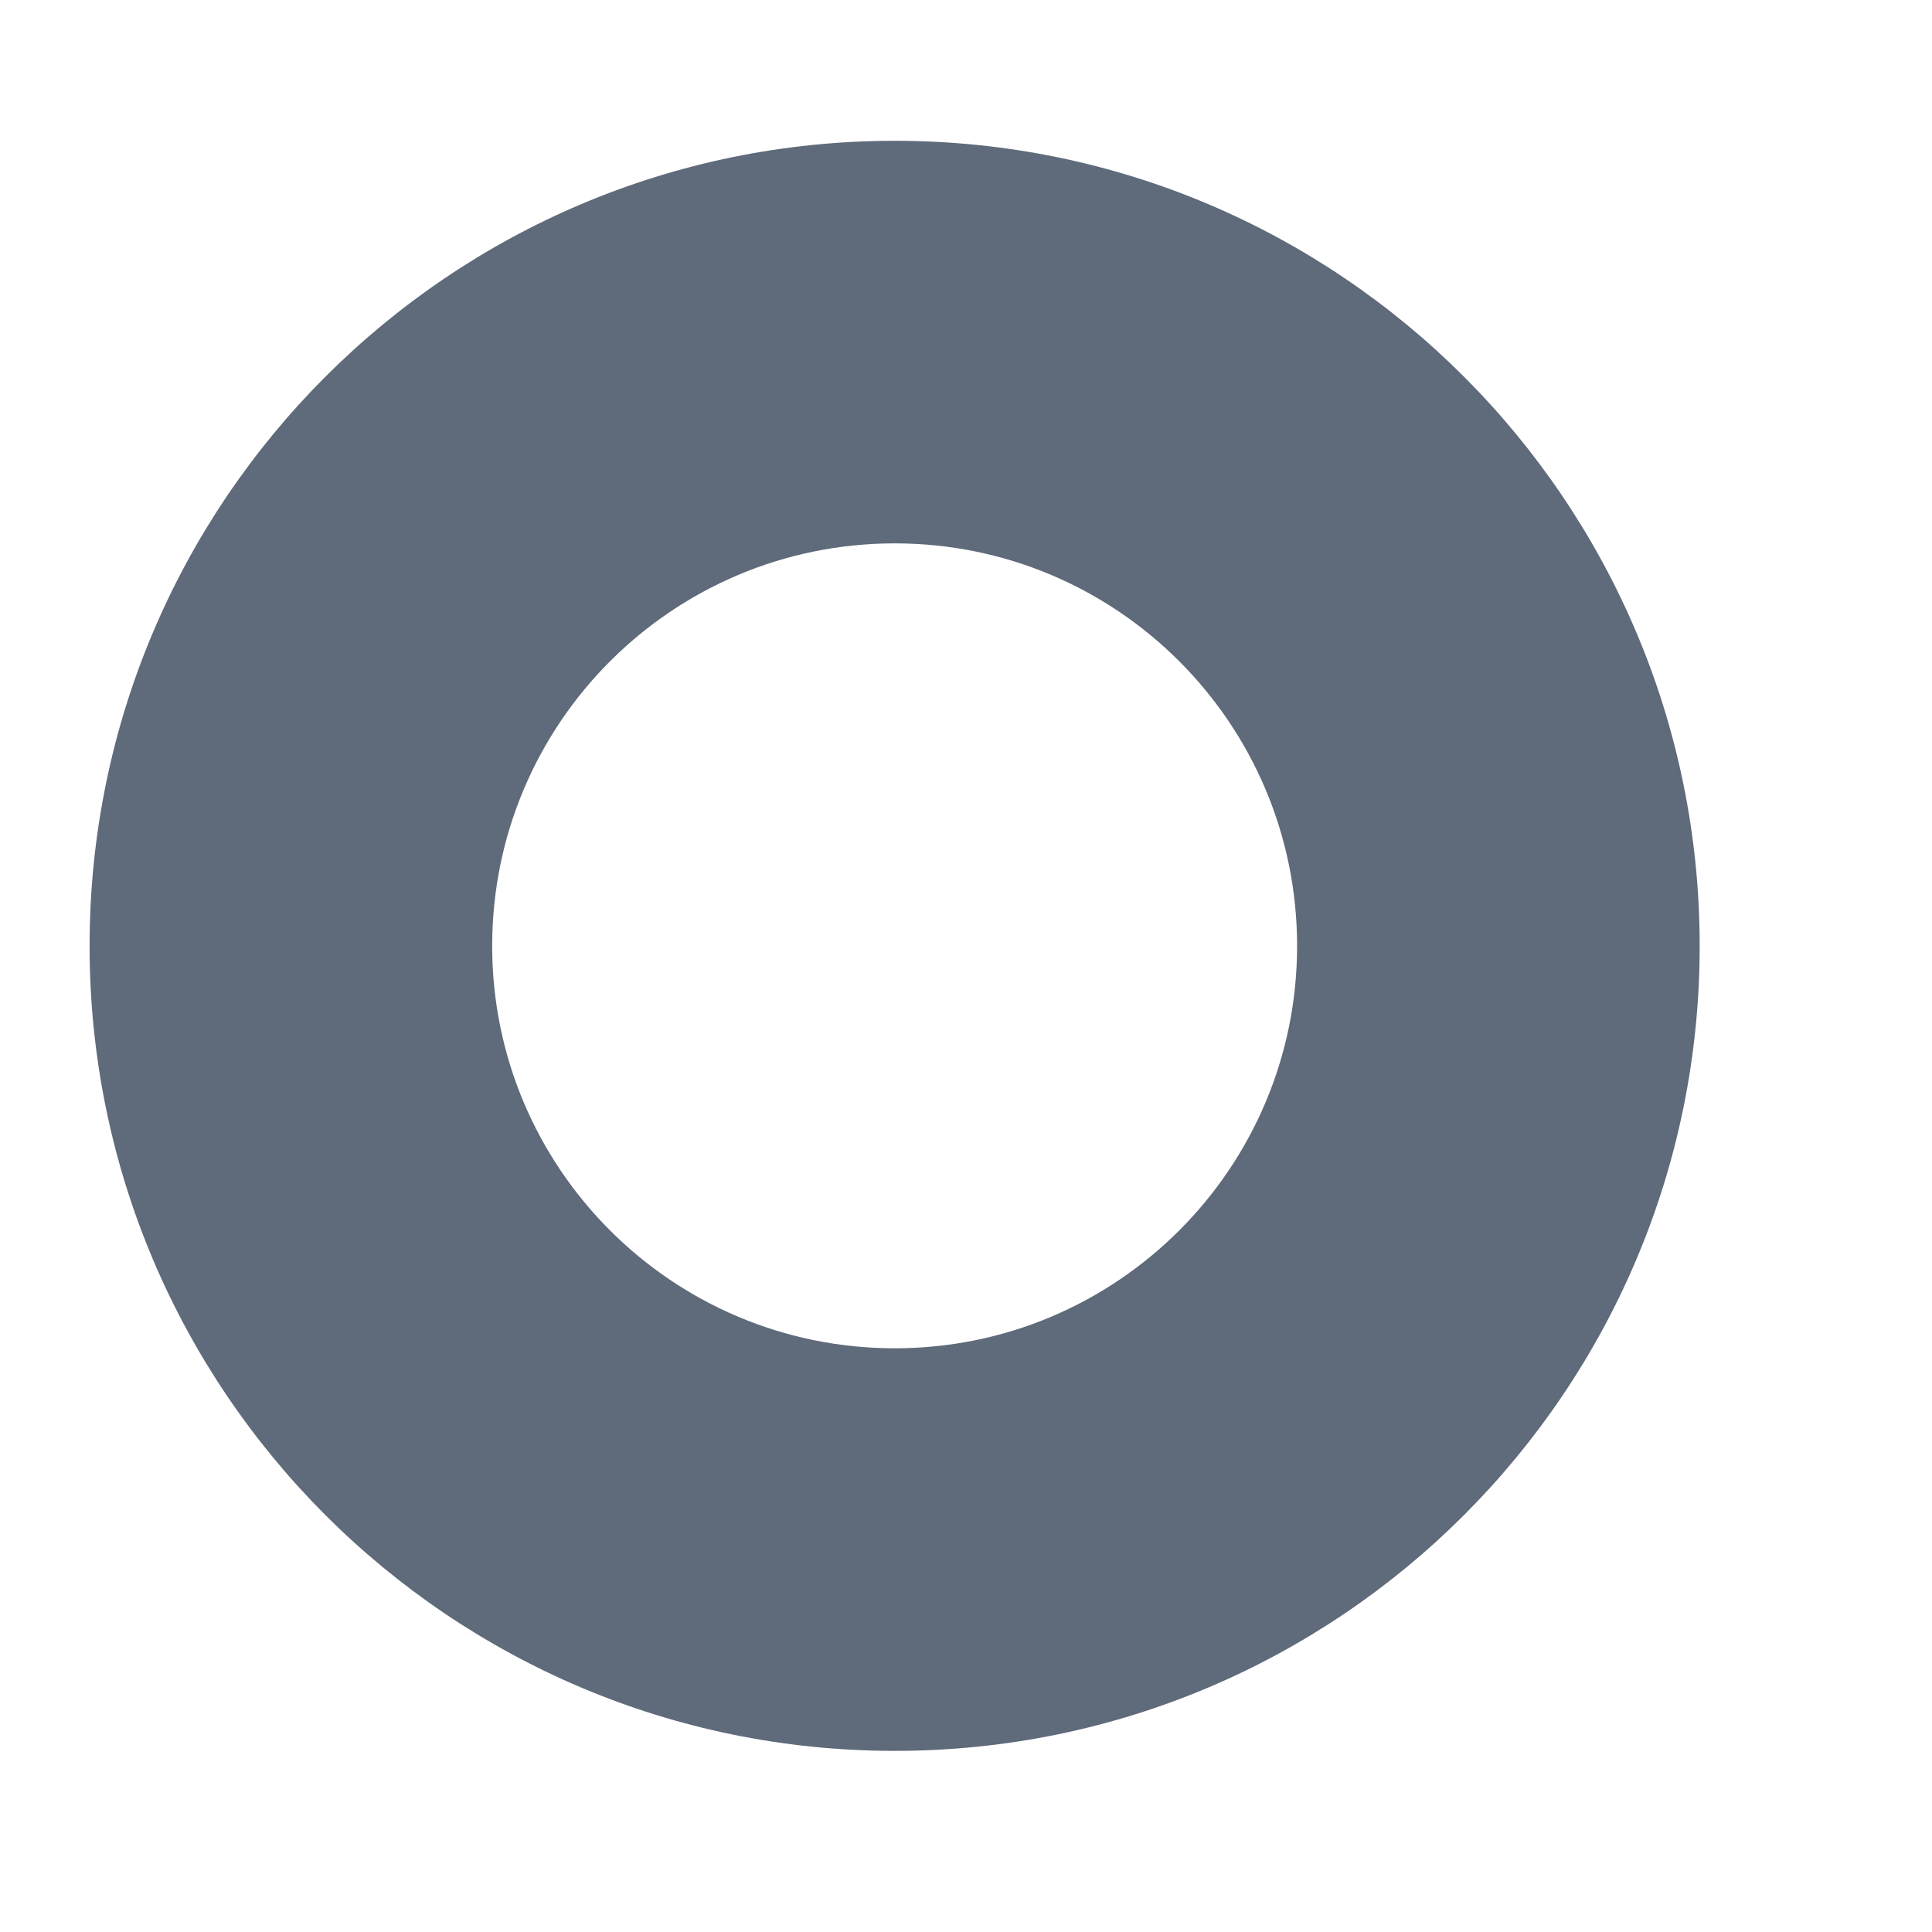 ﻿<?xml version="1.0" encoding="utf-8"?>
<svg version="1.1" xmlns:xlink="http://www.w3.org/1999/xlink" width="8px" height="8px" xmlns="http://www.w3.org/2000/svg">
  <g transform="matrix(1 0 0 1 -1592 -1274 )">
    <path d="M 3.705 7.25  C 1.864 7.25  0.371 5.758  0.371 3.917  C 0.371 2.076  1.864 0.583  3.705 0.583  C 5.546 0.583  7.038 2.076  7.038 3.917  C 7.038 5.758  5.546 7.25  3.705 7.25  Z M 3.705 5.583  C 4.625 5.583  5.371 4.837  5.371 3.917  C 5.371 2.996  4.625 2.25  3.705 2.25  C 2.784 2.25  2.038 2.996  2.038 3.917  C 2.038 4.837  2.784 5.583  3.705 5.583  Z " fill-rule="nonzero" fill="#5f6a7a" stroke="none" transform="matrix(1 0 0 1 1592 1274 )" />
  </g>
</svg>